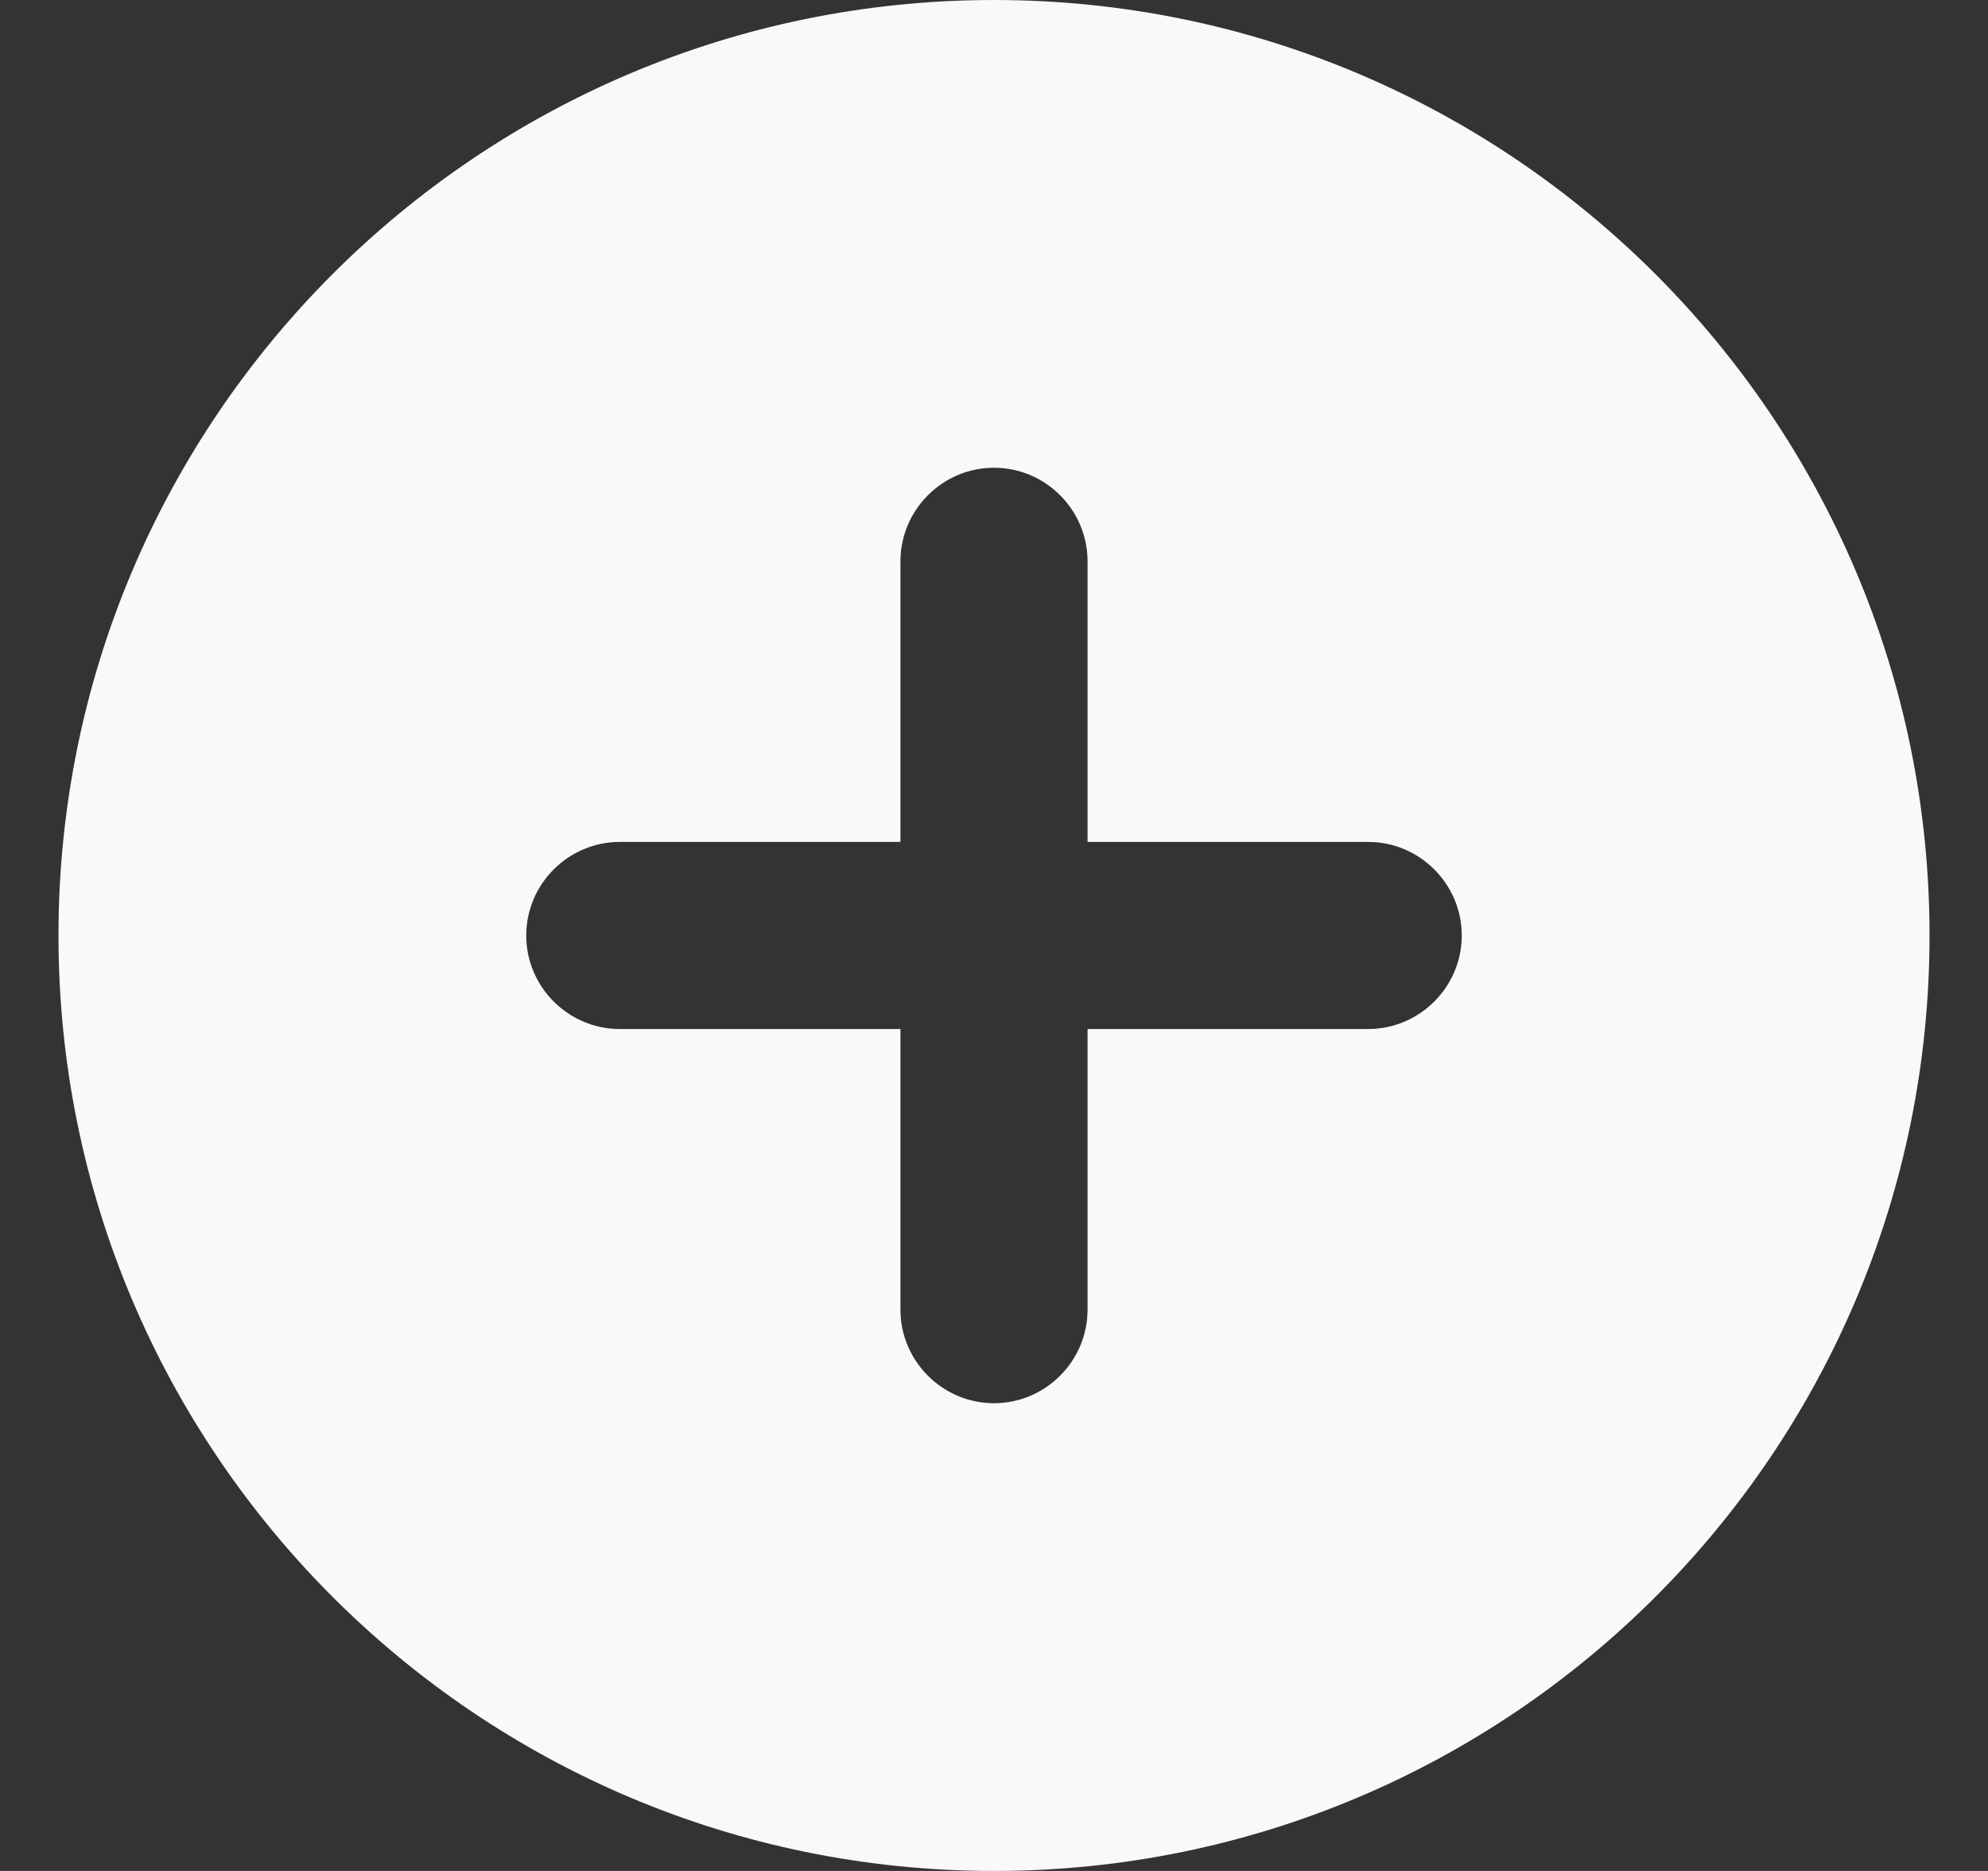 <svg width="17" height="16" viewBox="0 0 17 16" fill="none" xmlns="http://www.w3.org/2000/svg">
<rect x="0" y="0" width="17" height="16" fill="#333333" stroke="none"/>
<path d="M8.5 0C4.084 0 0.5 3.584 0.5 8C0.5 12.416 4.084 16 8.5 16C12.916 16 16.5 12.416 16.5 8C16.5 3.584 12.916 0 8.5 0ZM11.7 8.8H9.3V11.2C9.3 11.64 8.94 12 8.5 12C8.06 12 7.7 11.64 7.7 11.2V8.8H5.3C4.86 8.8 4.5 8.44 4.5 8C4.5 7.56 4.86 7.2 5.3 7.2H7.7V4.8C7.7 4.36 8.06 4 8.5 4C8.94 4 9.3 4.36 9.3 4.8V7.2H11.7C12.14 7.2 12.5 7.56 12.5 8C12.5 8.44 12.14 8.8 11.7 8.8Z" fill="#F9F9F9"/>
</svg>
